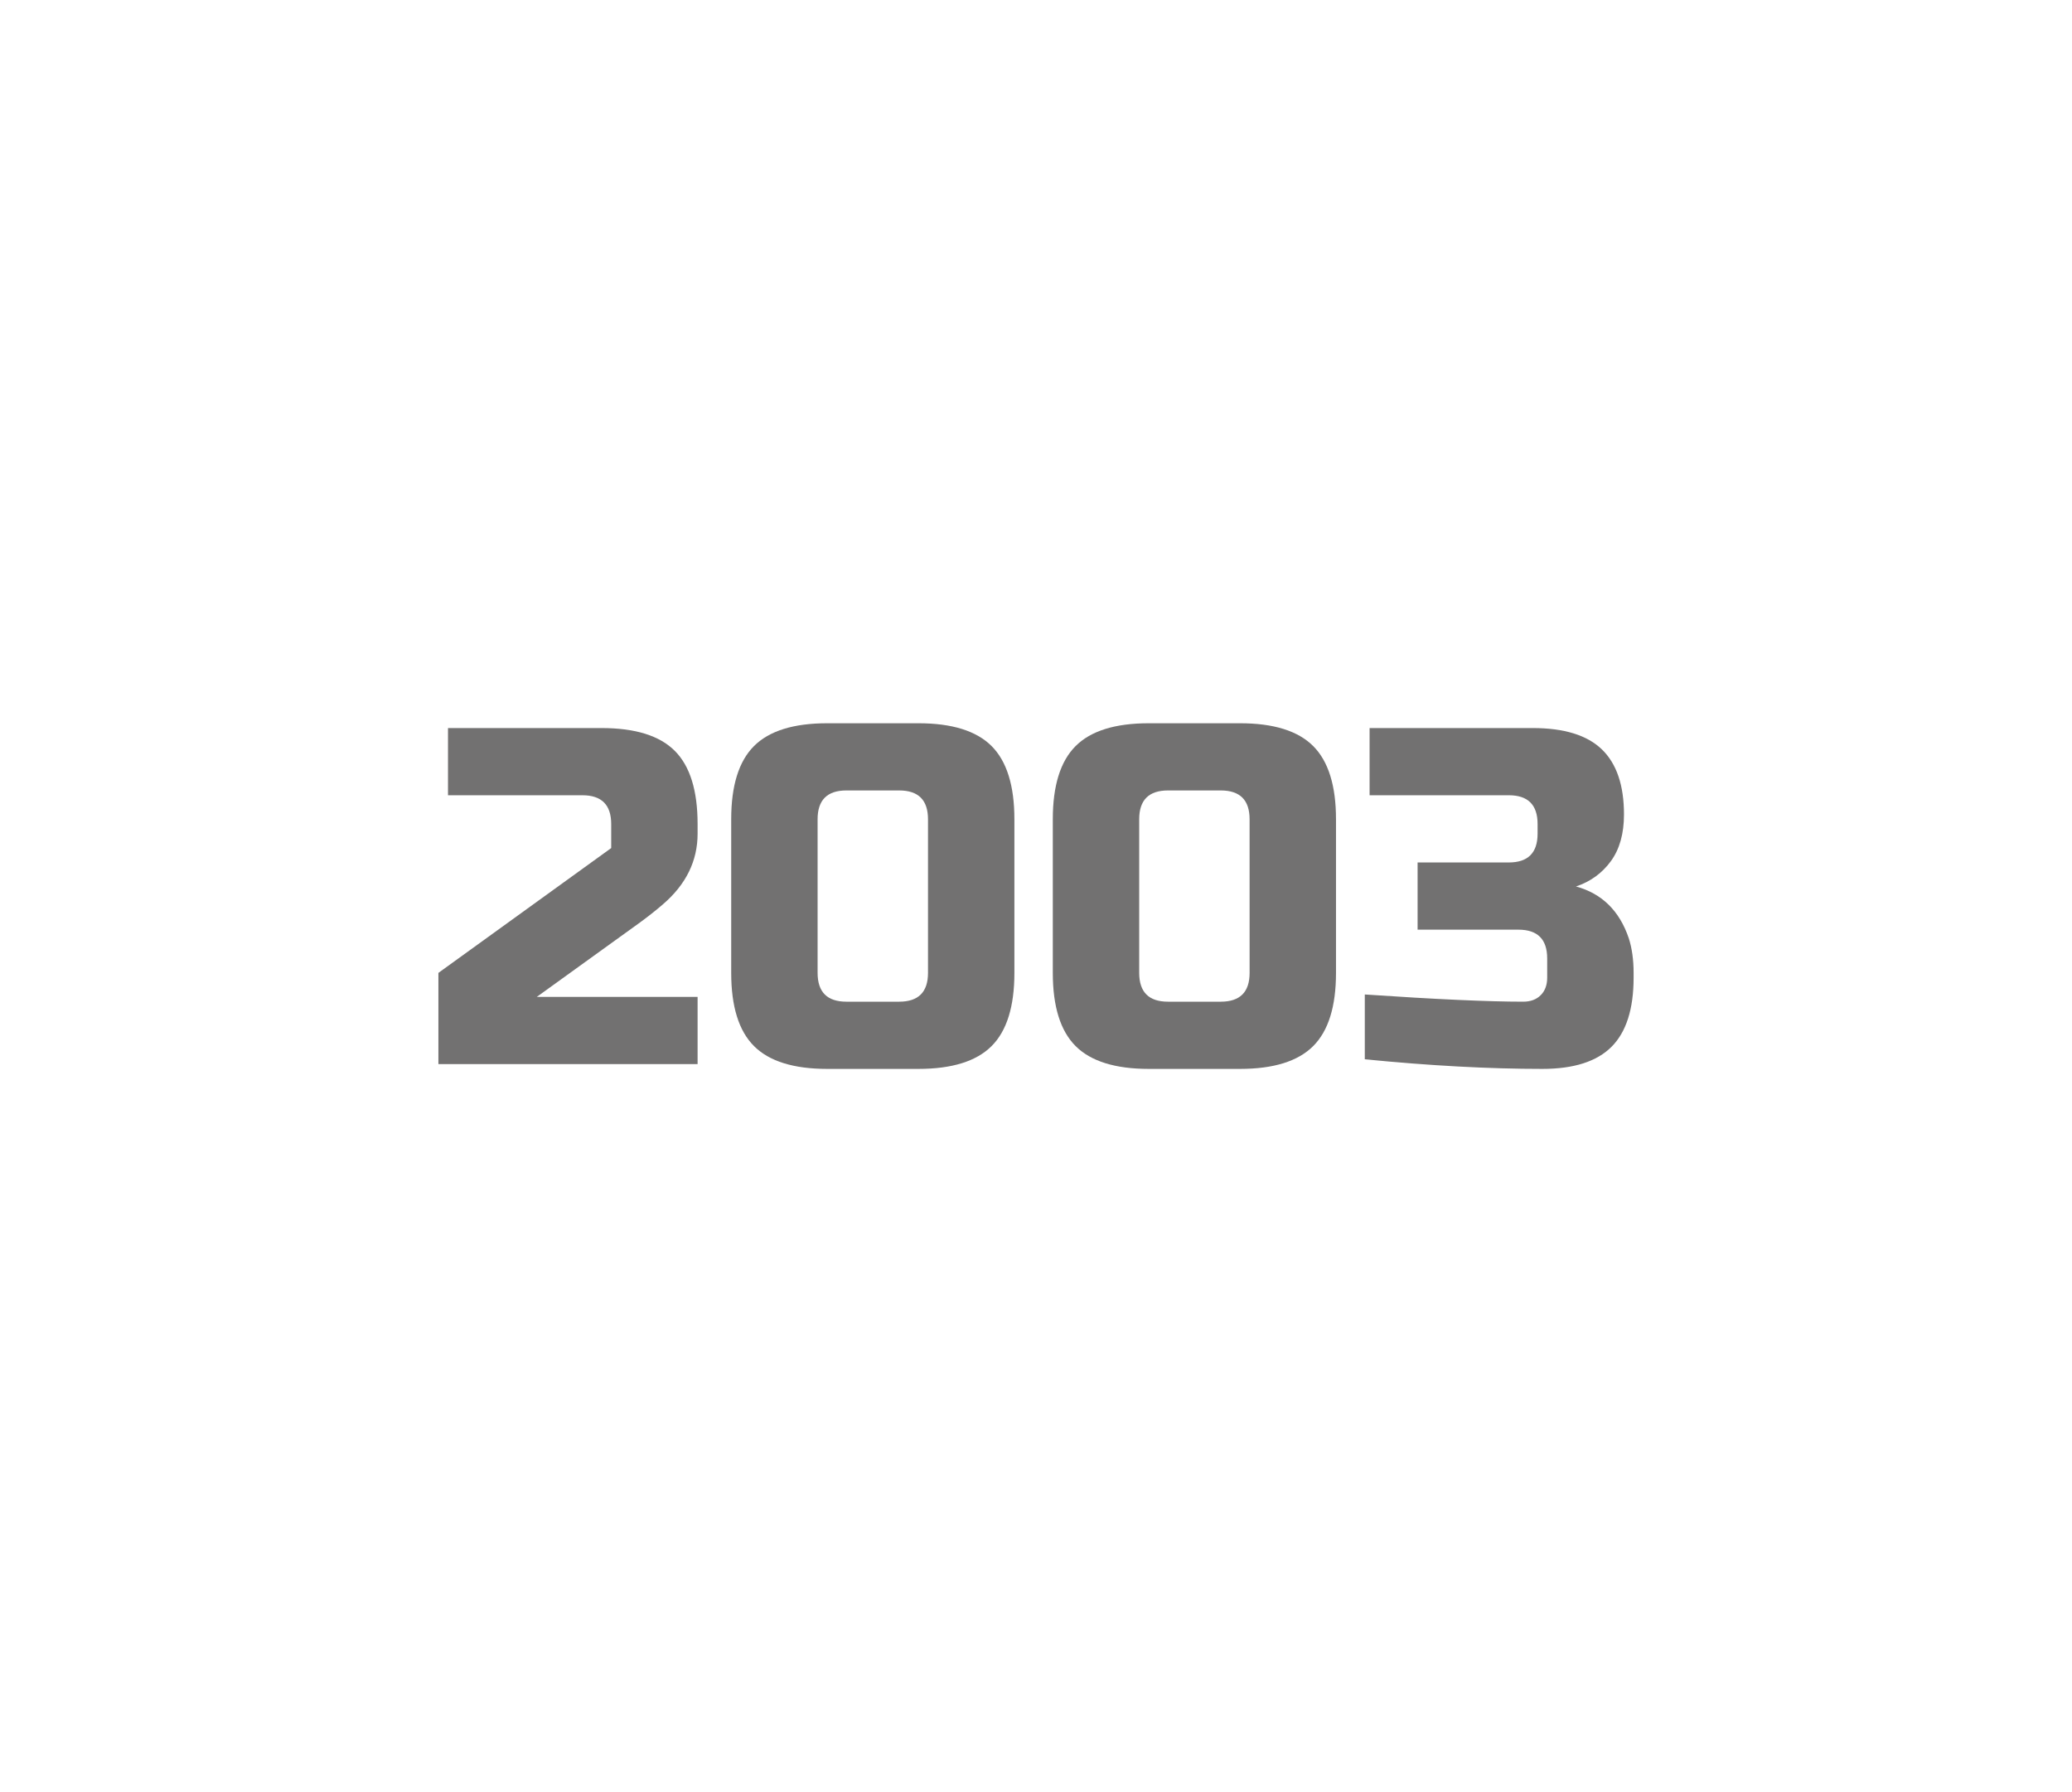 <?xml version="1.0" encoding="utf-8"?>
<!-- Generator: Adobe Illustrator 16.0.0, SVG Export Plug-In . SVG Version: 6.00 Build 0)  -->
<!DOCTYPE svg PUBLIC "-//W3C//DTD SVG 1.1//EN" "http://www.w3.org/Graphics/SVG/1.1/DTD/svg11.dtd">
<svg version="1.1" id="레이어_1" xmlns="http://www.w3.org/2000/svg" xmlns:xlink="http://www.w3.org/1999/xlink" x="0px"
	 y="0px" width="259px" height="224px" viewBox="0 0 259 224" enable-background="new 0 0 259 224" xml:space="preserve">
<path fill="#727171" d="M87.2,104.2c0,3.399-1.44,6.34-4.32,8.819c-0.88,0.76-1.84,1.521-2.88,2.28l-12.9,9.302h20.1V133H54.8
	v-11.398L76.4,106v-3c0-2.4-1.2-3.601-3.6-3.601H56V91h19.2c4.2,0,7.25,0.95,9.15,2.85c1.899,1.9,2.85,4.95,2.85,9.15V104.2z"/>
<path fill="#727171" d="M126.8,121.602c0,4.198-0.95,7.25-2.85,9.148c-1.9,1.9-4.95,2.852-9.15,2.852h-11.4
	c-4.2,0-7.25-0.951-9.15-2.852c-1.9-1.898-2.85-4.95-2.85-9.148V102.4c0-4.199,0.95-7.249,2.85-9.149
	c1.899-1.899,4.95-2.851,9.15-2.851h11.4c4.2,0,7.25,0.951,9.15,2.851c1.899,1.9,2.85,4.95,2.85,9.149V121.602z M116,102.399
	c0-2.399-1.2-3.6-3.6-3.6h-6.6c-2.4,0-3.6,1.2-3.6,3.6V121.6c0,2.399,1.2,3.601,3.6,3.601h6.6c2.4,0,3.6-1.2,3.6-3.601V102.399z"/>
<path fill="#727171" d="M167,121.602c0,4.198-0.951,7.25-2.85,9.148c-1.9,1.9-4.951,2.852-9.15,2.852h-11.4
	c-4.199,0-7.25-0.951-9.149-2.852c-1.9-1.898-2.851-4.95-2.851-9.148V102.4c0-4.199,0.949-7.249,2.851-9.149
	c1.899-1.899,4.95-2.851,9.149-2.851H155c4.199,0,7.25,0.951,9.15,2.851c1.897,1.9,2.85,4.95,2.85,9.149V121.602z M156.199,102.399
	c0-2.399-1.199-3.6-3.6-3.6H146c-2.4,0-3.6,1.2-3.6,3.6V121.6c0,2.399,1.199,3.601,3.6,3.601h6.6c2.4,0,3.601-1.2,3.601-3.601
	L156.199,102.399L156.199,102.399z"/>
<path fill="#727171" d="M192.799,133.602c-6.68,0-14.08-0.4-22.199-1.201V124.3c8.84,0.601,15.439,0.9,19.799,0.9
	c0.92,0,1.65-0.271,2.191-0.812c0.539-0.539,0.809-1.27,0.809-2.188v-2.4c0-2.399-1.198-3.6-3.6-3.6h-12.6v-8.4h11.4
	c2.397,0,3.6-1.2,3.6-3.6V103c0-2.4-1.201-3.601-3.6-3.601h-17.4V91h20.4c3.92,0,6.799,0.891,8.639,2.67
	c1.84,1.78,2.76,4.49,2.76,8.13c0,2.4-0.549,4.35-1.648,5.85c-1.102,1.5-2.551,2.551-4.352,3.15c3.24,0.88,5.439,3.04,6.602,6.479
	c0.398,1.24,0.601,2.681,0.601,4.32v0.601c0,3.92-0.923,6.801-2.761,8.64C199.598,132.682,196.719,133.602,192.799,133.602z"/>
</svg>
